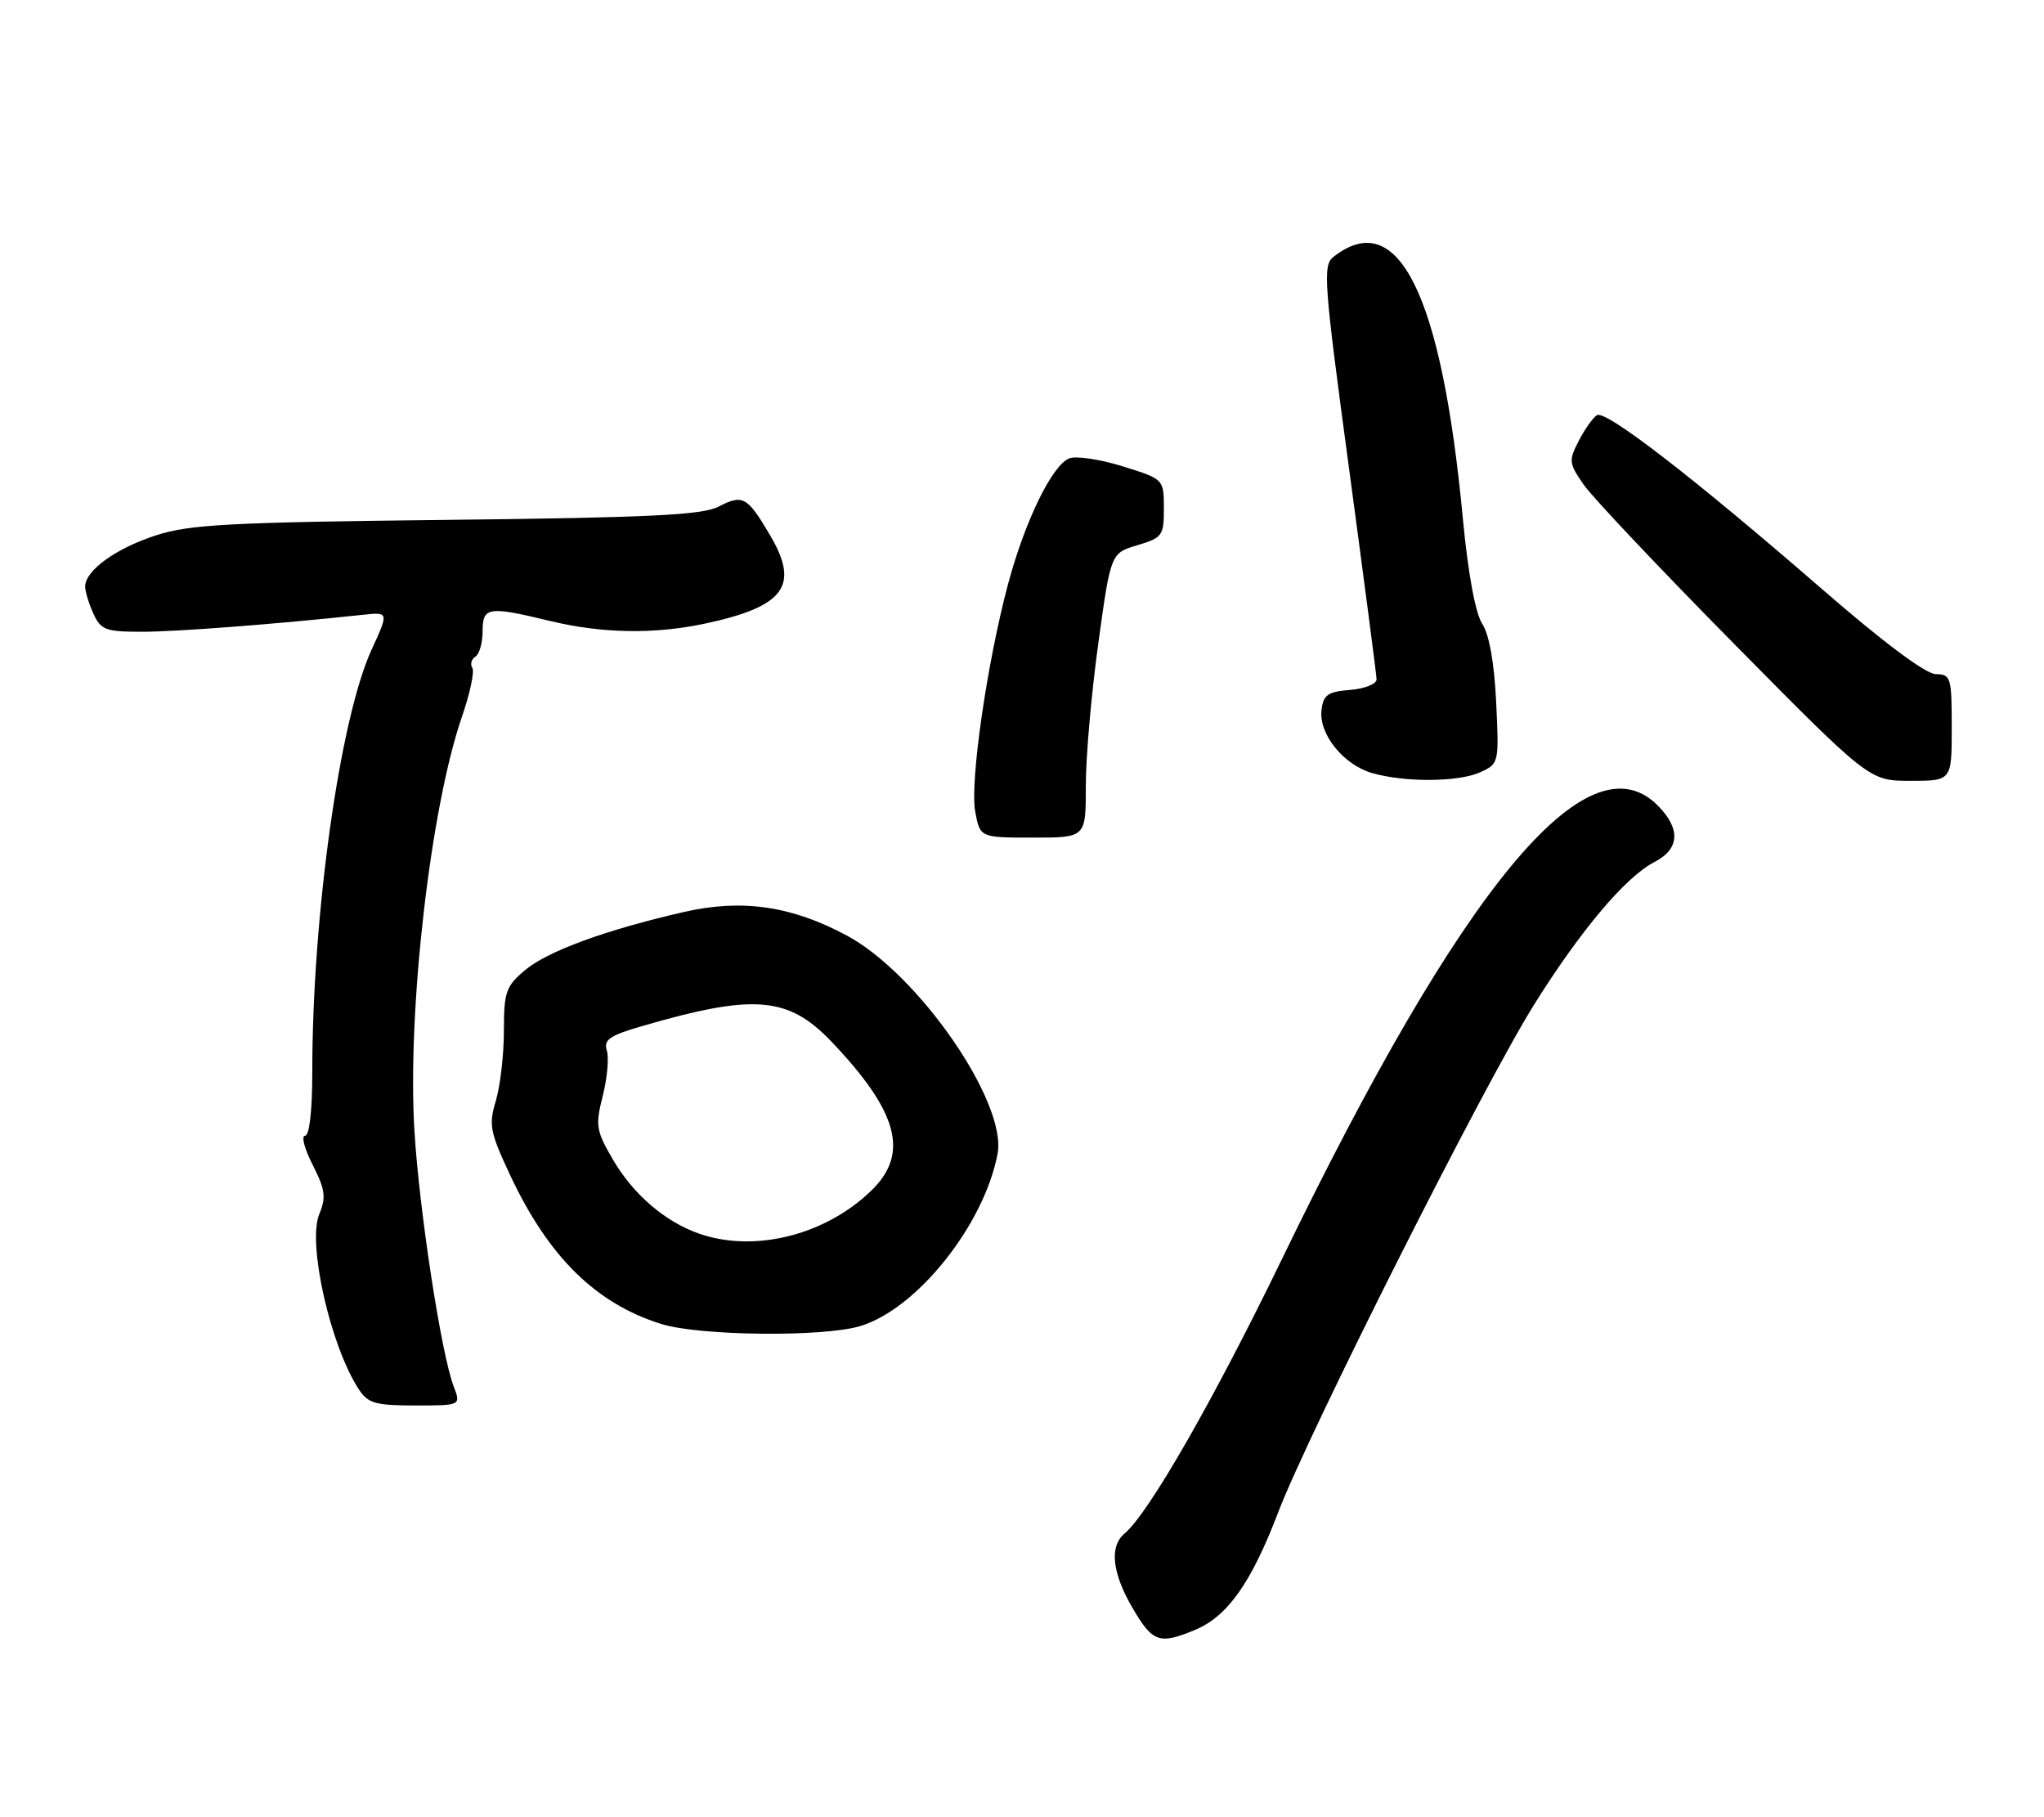 <?xml version="1.0" encoding="UTF-8" standalone="no"?>
<!DOCTYPE svg PUBLIC "-//W3C//DTD SVG 1.1//EN" "http://www.w3.org/Graphics/SVG/1.1/DTD/svg11.dtd" >
<svg xmlns="http://www.w3.org/2000/svg" xmlns:xlink="http://www.w3.org/1999/xlink" version="1.1" viewBox="0 0 288 256">
 <g >
 <path fill="currentColor"
d=" M 168.40 229.61 C 172.97 227.70 176.31 222.97 180.09 213.07 C 184.40 201.79 209.13 152.73 216.18 141.49 C 222.76 130.98 229.05 123.54 233.11 121.44 C 236.69 119.59 236.84 116.75 233.55 113.45 C 223.66 103.57 206.06 124.86 180.56 177.51 C 171.02 197.19 161.81 213.25 158.46 216.03 C 156.28 217.84 156.69 221.61 159.60 226.57 C 162.41 231.38 163.36 231.71 168.40 229.61 Z  M 63.92 195.30 C 62.16 190.67 59.07 170.50 58.39 159.26 C 57.37 142.39 60.66 113.77 65.08 101.00 C 66.21 97.72 66.88 94.61 66.55 94.09 C 66.23 93.57 66.42 92.86 66.98 92.51 C 67.54 92.16 68.00 90.56 68.00 88.94 C 68.00 85.49 68.77 85.37 77.50 87.48 C 84.79 89.24 92.13 89.37 99.20 87.88 C 110.49 85.49 112.70 82.57 108.57 75.52 C 105.29 69.94 104.69 69.59 101.23 71.38 C 98.96 72.56 91.51 72.92 62.95 73.24 C 32.46 73.58 26.73 73.88 22.00 75.41 C 16.34 77.24 12.00 80.37 12.00 82.63 C 12.00 83.33 12.52 85.05 13.16 86.45 C 14.21 88.75 14.89 89.00 19.99 89.00 C 24.87 89.00 38.72 87.94 51.14 86.61 C 54.79 86.22 54.79 86.22 52.35 91.54 C 47.88 101.30 44.00 128.97 44.00 151.05 C 44.00 156.47 43.60 160.00 42.98 160.00 C 42.42 160.00 42.90 161.85 44.06 164.11 C 45.82 167.57 45.97 168.66 44.99 171.03 C 43.28 175.14 46.55 189.61 50.56 195.73 C 51.85 197.70 52.90 198.00 58.50 198.00 C 64.95 198.00 64.95 198.00 63.92 195.30 Z  M 121.19 186.82 C 129.20 184.42 138.68 172.53 140.56 162.53 C 141.91 155.31 129.44 137.25 119.34 131.81 C 111.58 127.63 104.53 126.60 96.36 128.48 C 85.35 131.00 77.15 134.00 73.97 136.68 C 71.28 138.94 71.00 139.75 71.00 145.22 C 71.00 148.55 70.49 152.97 69.87 155.05 C 68.84 158.47 69.03 159.47 71.86 165.51 C 77.26 177.05 83.94 183.63 93.17 186.52 C 98.58 188.20 115.95 188.39 121.19 186.82 Z  M 152.99 110.75 C 152.98 106.76 153.77 97.75 154.74 90.72 C 156.50 77.93 156.50 77.93 160.25 76.81 C 163.79 75.75 164.00 75.46 163.99 71.59 C 163.98 67.50 163.98 67.50 158.20 65.70 C 155.03 64.71 151.63 64.20 150.67 64.57 C 148.27 65.49 144.44 73.34 142.06 82.19 C 139.08 93.30 136.63 110.21 137.41 114.35 C 138.09 118.00 138.09 118.00 145.55 118.00 C 153.00 118.00 153.00 118.00 152.99 110.75 Z  M 208.57 108.79 C 211.20 107.59 211.22 107.49 210.81 98.92 C 210.55 93.40 209.83 89.39 208.85 87.88 C 207.88 86.40 206.86 80.83 206.12 73.09 C 203.13 41.40 196.99 28.99 187.86 36.21 C 186.36 37.40 186.54 39.78 190.08 66.00 C 192.19 81.68 193.94 95.04 193.96 95.69 C 193.98 96.35 192.34 97.02 190.25 97.19 C 187.07 97.45 186.45 97.89 186.20 100.05 C 185.81 103.41 189.28 107.73 193.31 108.90 C 197.95 110.24 205.50 110.19 208.57 108.79 Z  M 275.00 102.50 C 275.00 95.40 274.88 95.00 272.75 94.97 C 271.34 94.95 265.45 90.56 256.91 83.15 C 238.65 67.30 226.25 57.72 225.01 58.49 C 224.45 58.84 223.29 60.46 222.45 62.10 C 221.01 64.88 221.05 65.27 223.14 68.28 C 224.37 70.05 233.92 80.16 244.38 90.75 C 263.39 110.00 263.39 110.00 269.19 110.00 C 275.00 110.00 275.00 110.00 275.00 102.50 Z  M 98.50 173.79 C 93.73 172.13 89.26 168.29 86.41 163.44 C 83.98 159.28 83.86 158.60 84.93 154.38 C 85.56 151.87 85.82 148.99 85.50 147.99 C 85.02 146.48 85.89 145.88 90.52 144.54 C 106.25 139.96 111.09 140.37 117.18 146.77 C 126.59 156.66 128.15 162.53 122.75 167.75 C 116.25 174.03 106.28 176.51 98.50 173.79 Z "/>
</g>
</svg>
